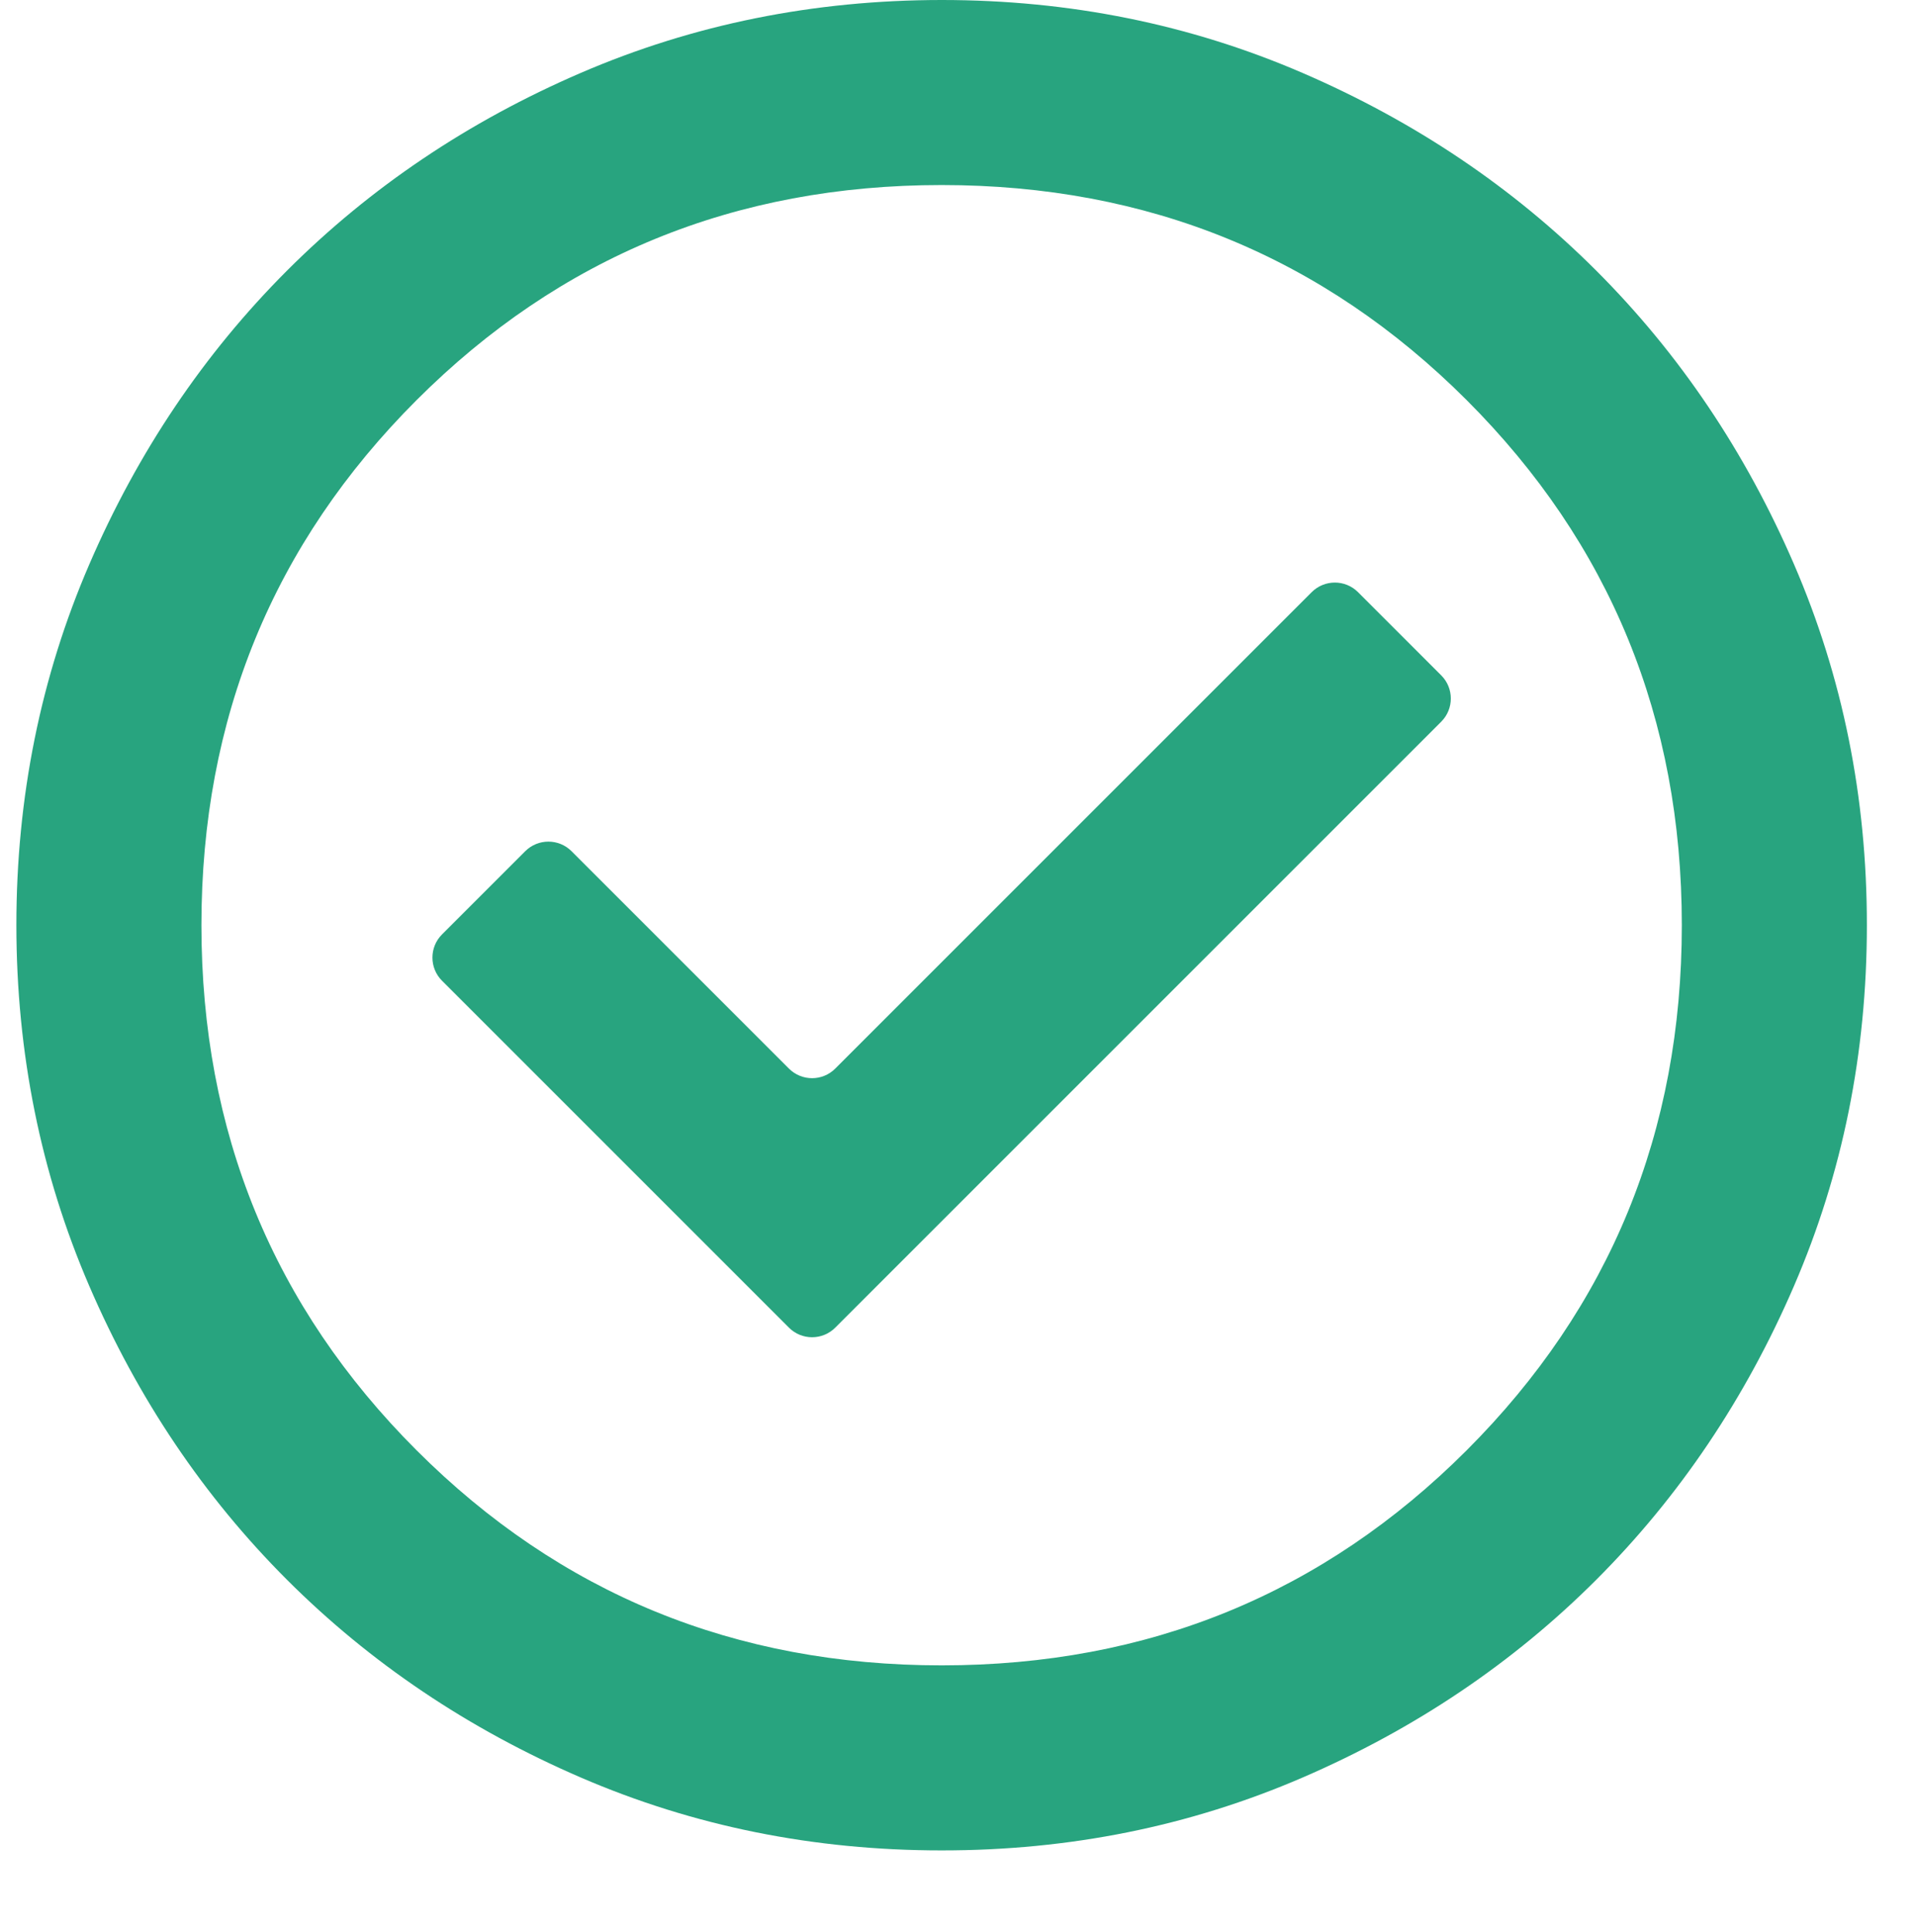 <svg width="117" height="118" viewBox="0 0 117 118" fill="none" xmlns="http://www.w3.org/2000/svg">
<path d="M48.176 81.076C48.957 81.857 50.223 81.857 51.004 81.076L88.008 44.072C88.789 43.291 88.789 42.024 88.008 41.243L82.927 36.162C82.146 35.381 80.879 35.381 80.098 36.162L51.004 65.256C50.223 66.037 48.957 66.037 48.176 65.256L34.902 51.982C34.121 51.201 32.854 51.201 32.073 51.982L26.992 57.063C26.211 57.844 26.211 59.111 26.992 59.892L48.176 81.076ZM57.5 113C49.684 113 42.339 111.516 35.465 108.548C28.591 105.58 22.611 101.555 17.526 96.474C12.441 91.389 8.417 85.409 5.452 78.535C2.488 71.661 1.004 64.316 1 56.5C1 48.684 2.484 41.339 5.452 34.465C8.42 27.591 12.445 21.611 17.526 16.526C22.611 11.441 28.591 7.417 35.465 4.452C42.339 1.488 49.684 0.004 57.5 0C65.316 0 72.661 1.484 79.535 4.452C86.409 7.42 92.389 11.445 97.474 16.526C102.559 21.611 106.585 27.591 109.553 34.465C112.522 41.339 114.004 48.684 114 56.5C114 64.316 112.516 71.661 109.548 78.535C106.58 85.409 102.555 91.389 97.474 96.474C92.389 101.559 86.409 105.585 79.535 108.553C72.661 111.522 65.316 113.004 57.5 113ZM57.5 101.7C70.118 101.7 80.806 97.321 89.564 88.564C98.321 79.806 102.7 69.118 102.7 56.5C102.7 43.882 98.321 33.194 89.564 24.436C80.806 15.679 70.118 11.3 57.5 11.3C44.882 11.3 34.194 15.679 25.436 24.436C16.679 33.194 12.3 43.882 12.3 56.5C12.3 69.118 16.679 79.806 25.436 88.564C34.194 97.321 44.882 101.7 57.5 101.7Z" fill="#28A47F"/>
</svg>
